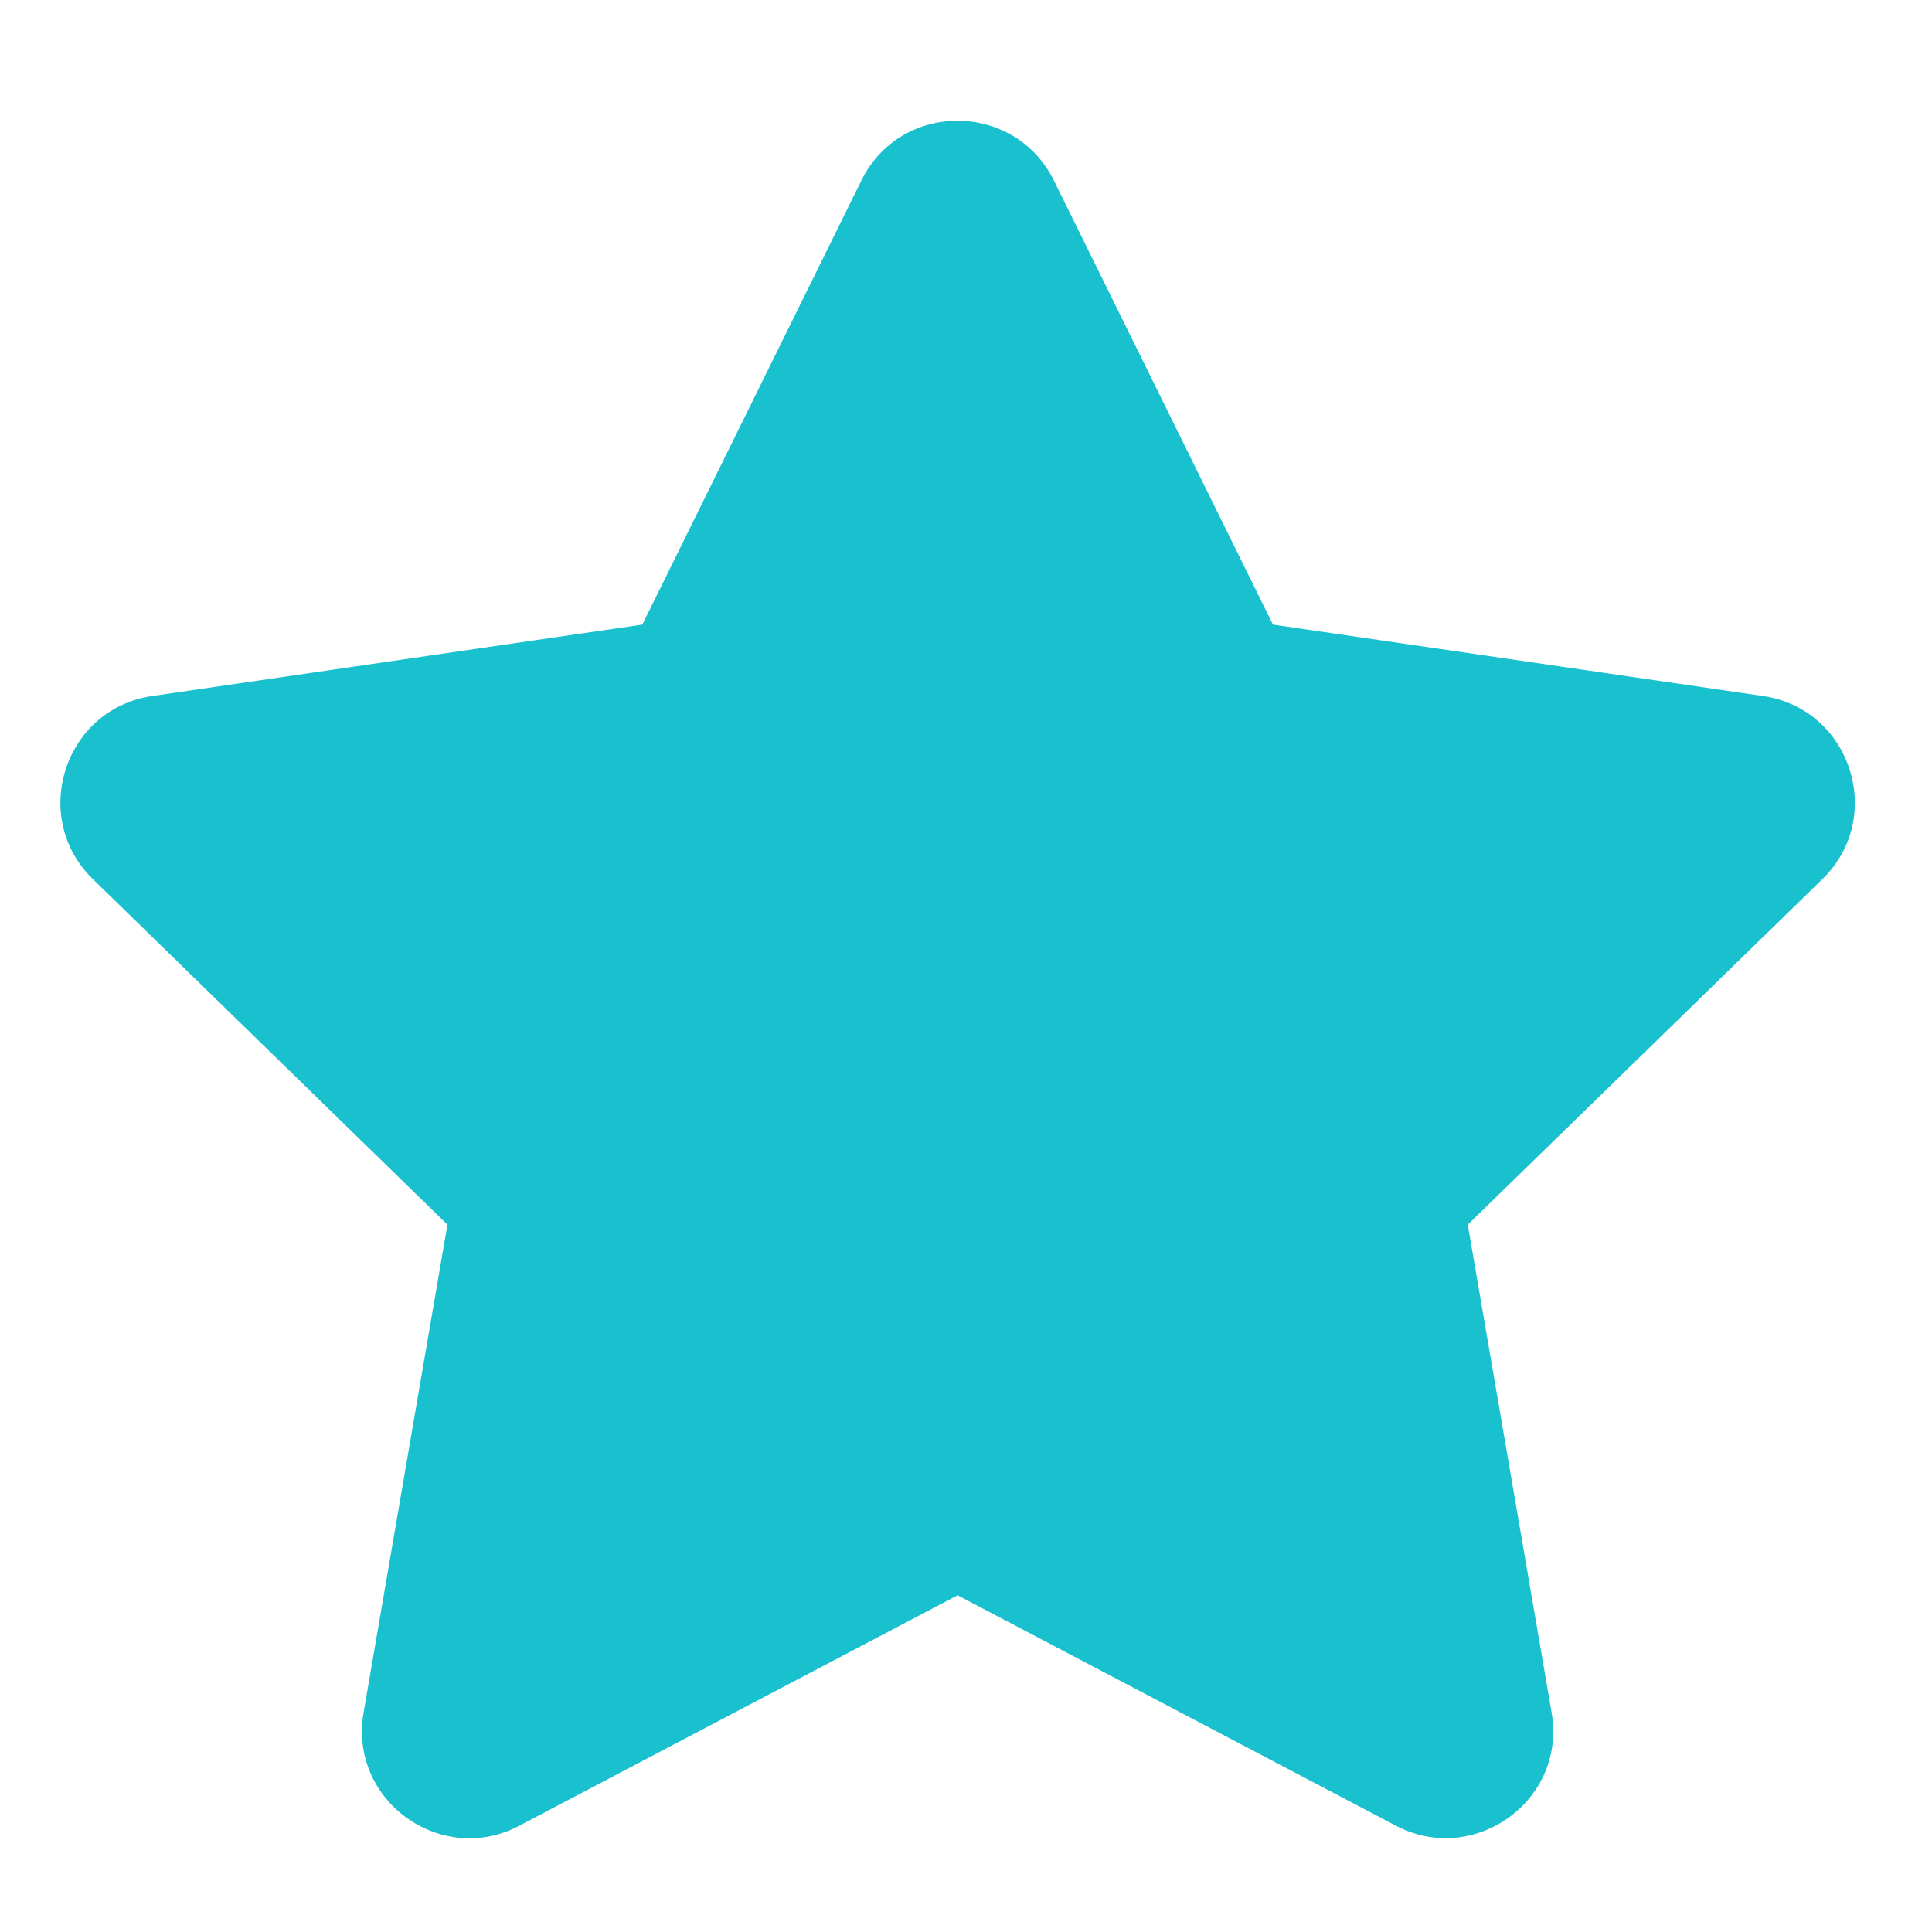 <svg width="32" height="32" fill="none" xmlns="http://www.w3.org/2000/svg">
<path d="M14.267 2.99L10.639 10.345L2.522 11.528C1.067 11.74 0.484 13.534 1.539 14.562L7.411 20.284L6.022 28.367C5.772 29.828 7.311 30.923 8.6 30.24L15.861 26.423L23.122 30.24C24.411 30.917 25.95 29.828 25.7 28.367L24.311 20.284L30.184 14.562C31.239 13.534 30.656 11.74 29.2 11.528L21.084 10.345L17.456 2.99C16.806 1.678 14.922 1.662 14.267 2.99Z" fill="#19C1CE"/>
</svg>
